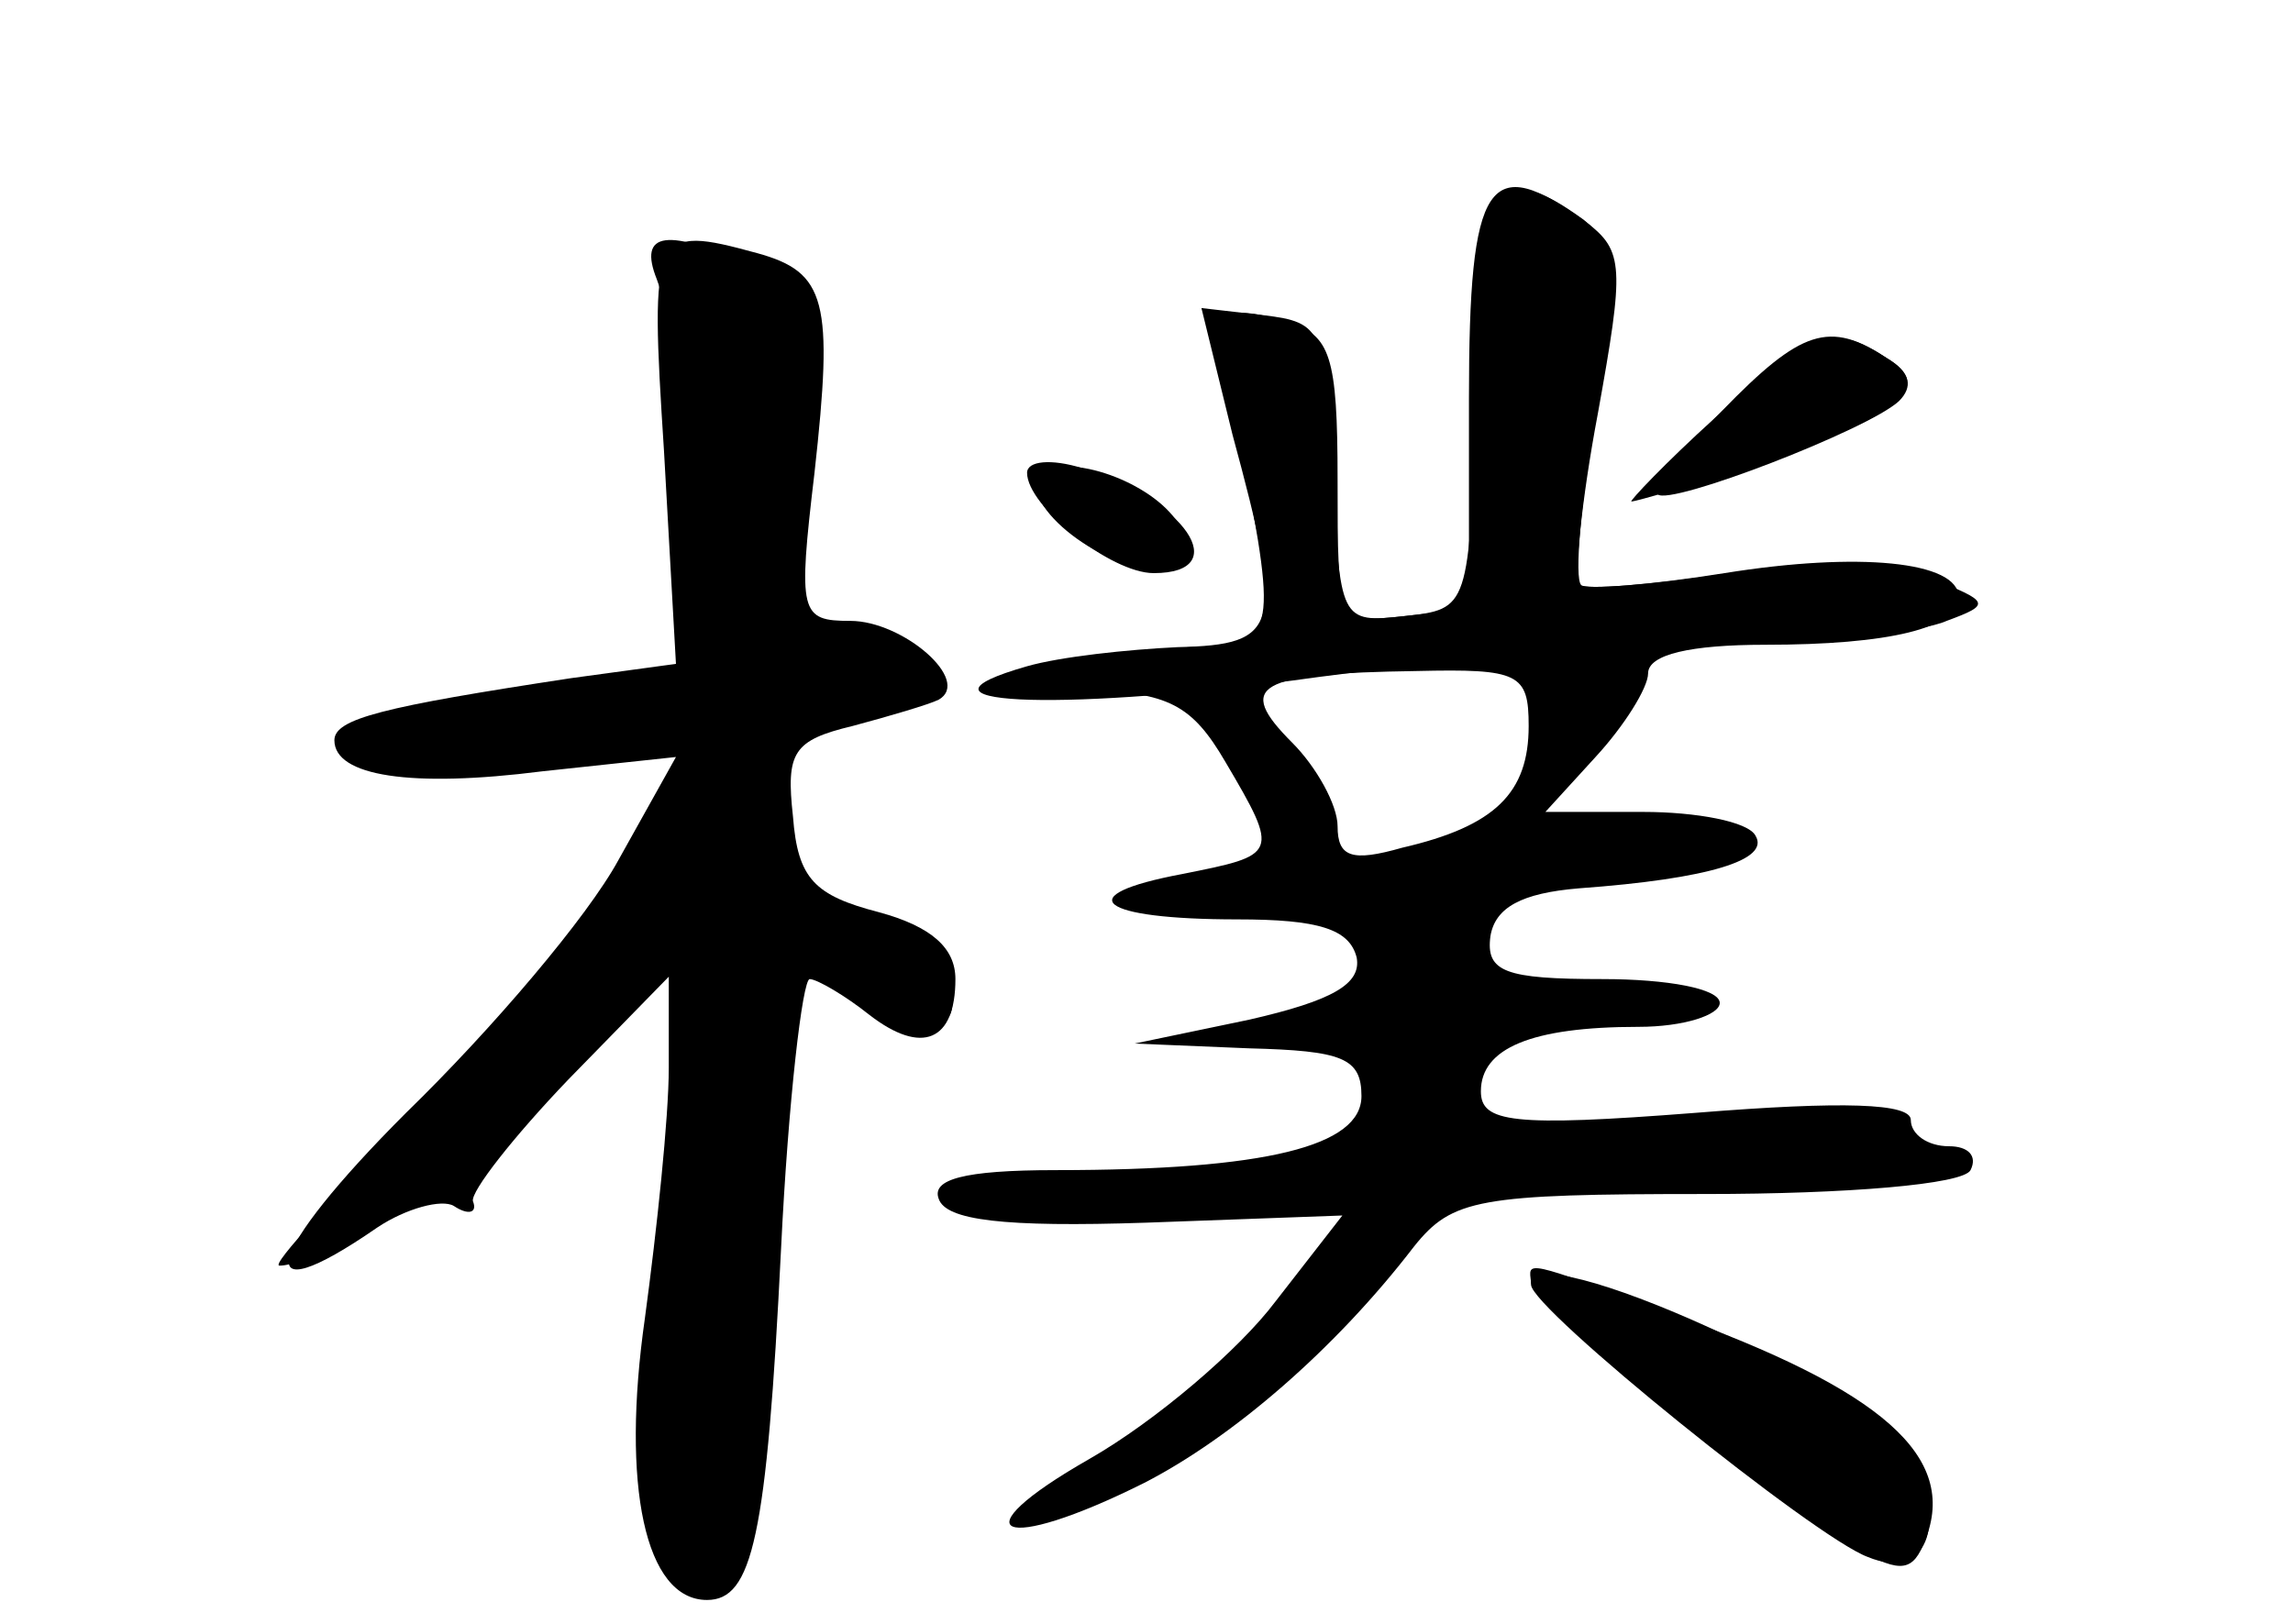 <?xml version="1.0" standalone="no"?>
<!DOCTYPE svg PUBLIC "-//W3C//DTD SVG 20010904//EN"
 "http://www.w3.org/TR/2001/REC-SVG-20010904/DTD/svg10.dtd">
<svg version="1.0" xmlns="http://www.w3.org/2000/svg"
 width="96pt" height="68pt" viewBox="0 0 96 68"
 preserveAspectRatio="xMidYMid meet">
<g transform="translate(0,68) scale(0.1,-0.1)" fill="#000000" stroke="none">
<g id="part-0" class="char-part">
  <path d="M618 513 c-3 -88 -3 -88 -30 -91 -28 -3 -28 -3 -28 57 0 52 -3 61
-21 66 -11 4 -22 5 -25 3 -2 -3 0 -29 6 -58 15 -77 14 -80 -22 -81 -18 -1 -44
-5 -58 -9 -22 -7 -20 -8 15 -9 34 -1 44 -6 58 -30 23 -39 22 -39 -18 -47 -48
-9 -35 -19 23 -19 34 0 47 -4 50 -16 2 -11 -10 -18 -45 -26 l-48 -10 48 -2
c39 -1 47 -4 47 -20 0 -21 -40 -31 -128 -31 -39 0 -52 -4 -49 -12 3 -9 27 -12
87 -10 l82 3 -28 -36 c-15 -20 -50 -50 -78 -66 -56 -32 -37 -40 23 -10 37 19
80 56 113 99 16 20 27 22 122 22 59 0 108 4 111 10 3 6 -1 10 -9 10 -9 0 -16
5 -16 11 0 7 -28 8 -90 3 -77 -6 -90 -4 -90 9 0 18 21 27 66 27 19 0 34 5 34
10 0 6 -22 10 -49 10 -41 0 -49 3 -47 18 2 12 13 18 37 20 55 4 80 12 74 22
-3 6 -25 10 -47 10 l-41 0 21 23 c12 13 22 29 22 35 0 8 18 12 49 12 52 0 81
7 81 20 0 15 -42 19 -98 10 -31 -5 -58 -7 -60 -5 -3 3 0 35 6 72 10 60 10 69
-5 81 -36 26 -42 15 -45 -75z m22 -137 c0 -28 -14 -42 -53 -51 -21 -6 -27 -4
-27 9 0 9 -9 25 -19 35 -24 24 -15 29 52 30 43 1 47 -1 47 -23z"/>
  <path d="M278 491 l5 -89 -44 -6 c-79 -12 -99 -17 -99 -26 0 -15 32 -20 87
-13 l56 6 -24 -43 c-13 -24 -53 -71 -89 -106 -59 -59 -67 -86 -12 -48 12 8 27
12 32 9 6 -4 10 -3 8 2 -1 4 17 27 40 51 l42 43 0 -38 c0 -21 -5 -68 -10 -105
-10 -70 0 -118 26 -118 19 0 25 26 31 147 3 62 9 113 12 113 3 0 15 -7 25 -15
22 -17 36 -11 36 15 0 13 -10 22 -32 28 -27 7 -34 14 -36 40 -3 27 0 32 25 38
15 4 32 9 36 11 14 8 -15 33 -37 33 -21 0 -22 3 -15 62 8 72 5 84 -24 92 -44
12 -45 10 -39 -83z"/>
  <path d="M721 508 c-17 -17 -29 -33 -27 -35 5 -5 88 27 101 39 6 6 5 12 -5 18
-24 16 -36 12 -69 -22z"/>
  <path d="M435 480 c-8 -13 33 -43 51 -36 13 5 14 9 5 20 -14 17 -49 27 -56 16z"/>
  <path d="M641 143 c0 -10 106 -96 137 -112 18 -10 23 -9 28 4 14 35 -18 63
-107 95 -62 23 -59 22 -58 13z"/>
</g>
<g id="part-1" class="char-part">
  <path d="M275 563 c4 -10 10 -50 12 -89 l5 -72 -51 -11 c-29 -6 -60 -11 -71
-11 -10 0 -22 -5 -26 -11 -5 -9 14 -10 69 -7 l76 5 -21 -41 c-11 -23 -52 -71
-89 -108 -38 -38 -66 -68 -62 -68 20 0 97 56 133 97 l42 48 -6 -60 c-18 -176
-19 -195 -6 -210 10 -12 16 -13 26 -4 11 9 14 44 14 141 l0 129 29 -20 c35
-25 54 -27 49 -4 -2 9 -19 22 -38 28 -19 6 -35 17 -34 23 1 7 2 23 3 36 1 18
8 25 31 30 50 9 33 34 -18 27 -11 -2 -12 13 -7 71 7 73 7 74 -19 86 -37 17
-49 15 -41 -5z"/>
</g>
<g id="part-2" class="char-part">
  <path d="M615 513 l0 -88 -27 -3 c-27 -3 -27 -2 -30 60 -3 60 -4 63 -29 66
l-26 3 13 -53 c22 -81 20 -88 -23 -89 -21 -1 -49 -4 -63 -8 -56 -16 11 -19
111 -6 57 8 138 15 179 15 41 1 84 5 95 10 19 7 18 8 -7 18 -18 8 -46 8 -84 2
-32 -5 -60 -7 -63 -5 -2 3 1 35 8 72 11 61 11 68 -5 80 -41 30 -49 18 -49 -74z"/>
</g>
<g id="part-3" class="char-part">
  <path d="M718 505 c-21 -19 -36 -35 -35 -35 2 0 26 7 53 16 60 20 74 32 54 44
-23 15 -32 12 -72 -25z"/>
  <path d="M430 482 c0 -14 35 -42 53 -42 34 0 13 31 -30 44 -13 4 -23 3 -23 -2z"/>
</g>
<g id="part-4" class="char-part">
  <path d="M641 142 c0 -10 119 -106 141 -114 24 -10 34 13 18 42 -15 28 -161
94 -159 72z"/>
</g>
</g>
</svg>